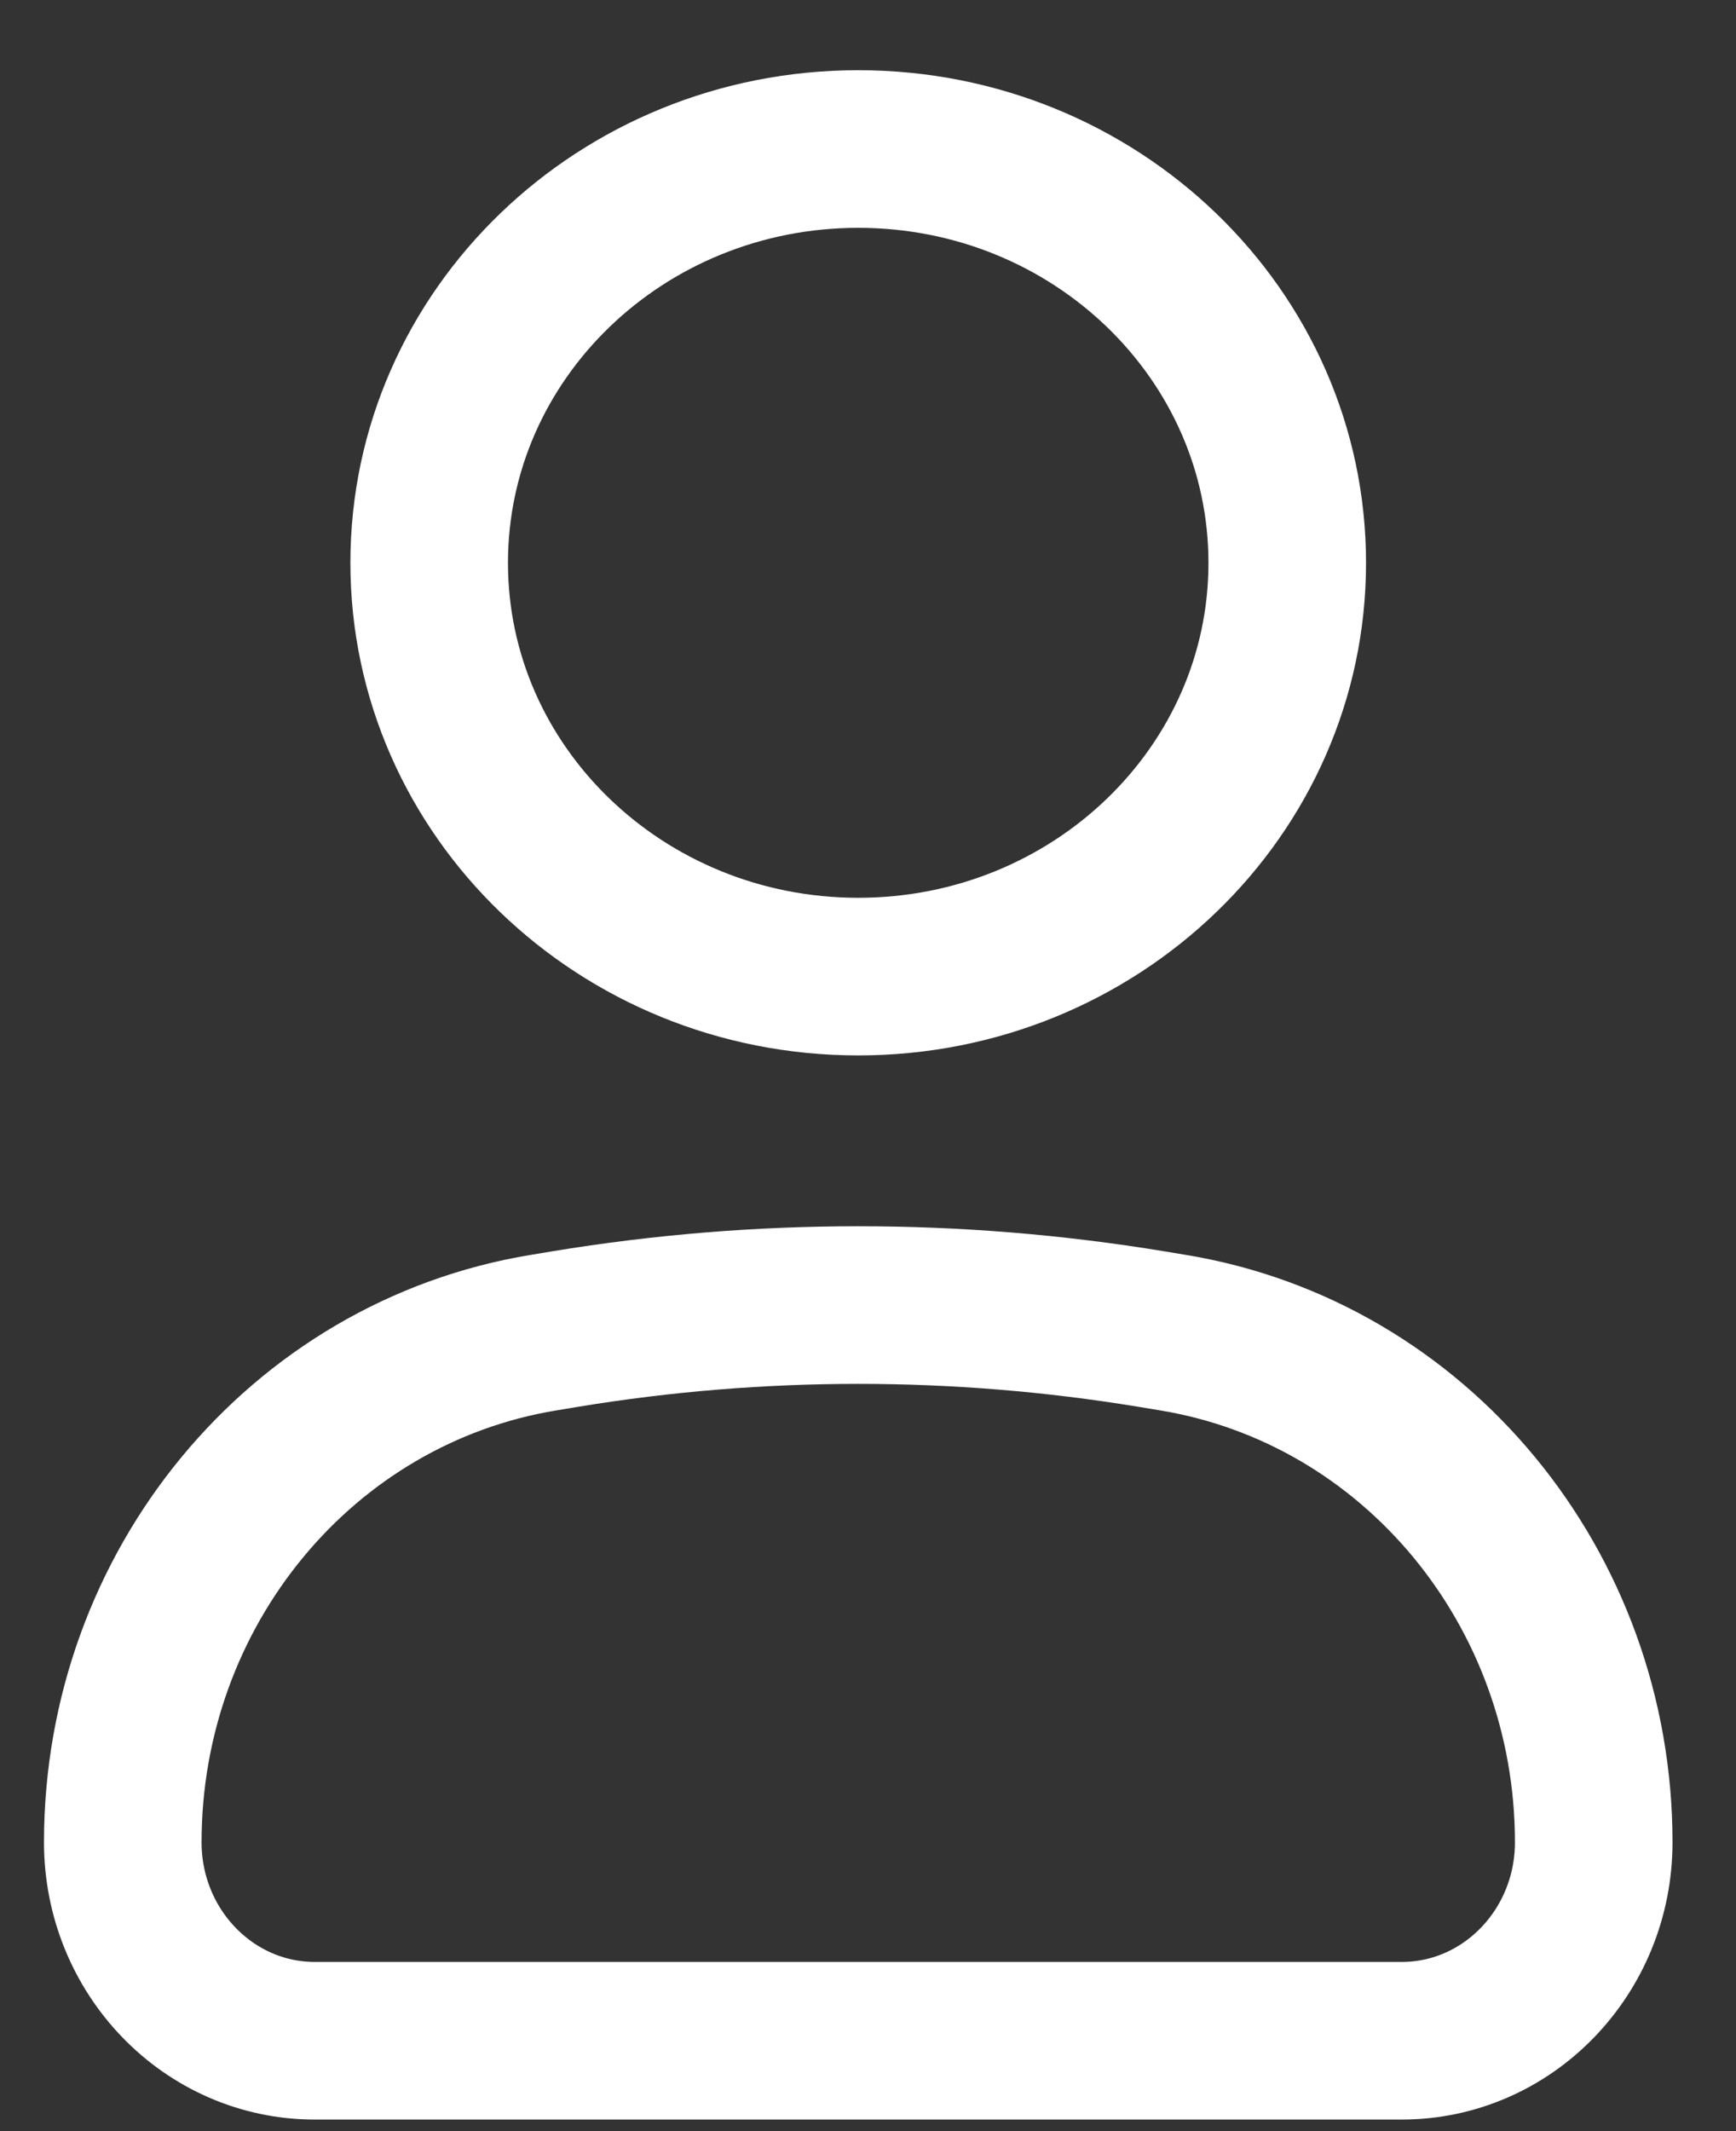 <svg width="22" height="27" viewBox="0 0 22 27" fill="none" xmlns="http://www.w3.org/2000/svg">
<rect x="0" y="0" width="22" height="27" fill="#333333" stroke="none"/>
<path d="M1.556 23.34C1.556 20.127 3.816 17.39 6.887 16.884L7.164 16.838C9.623 16.433 12.129 16.433 14.589 16.838L14.866 16.884C17.937 17.39 20.197 20.127 20.197 23.34C20.197 24.729 19.107 25.855 17.763 25.855H3.99C2.646 25.855 1.556 24.729 1.556 23.34Z" stroke="white" stroke-width="1.997"/>
<path d="M16.313 7.131C16.313 10.026 13.879 12.373 10.876 12.373C7.874 12.373 5.439 10.026 5.439 7.131C5.439 4.235 7.874 1.888 10.876 1.888C13.879 1.888 16.313 4.235 16.313 7.131Z" stroke="white" stroke-width="1.997"/>
</svg>
